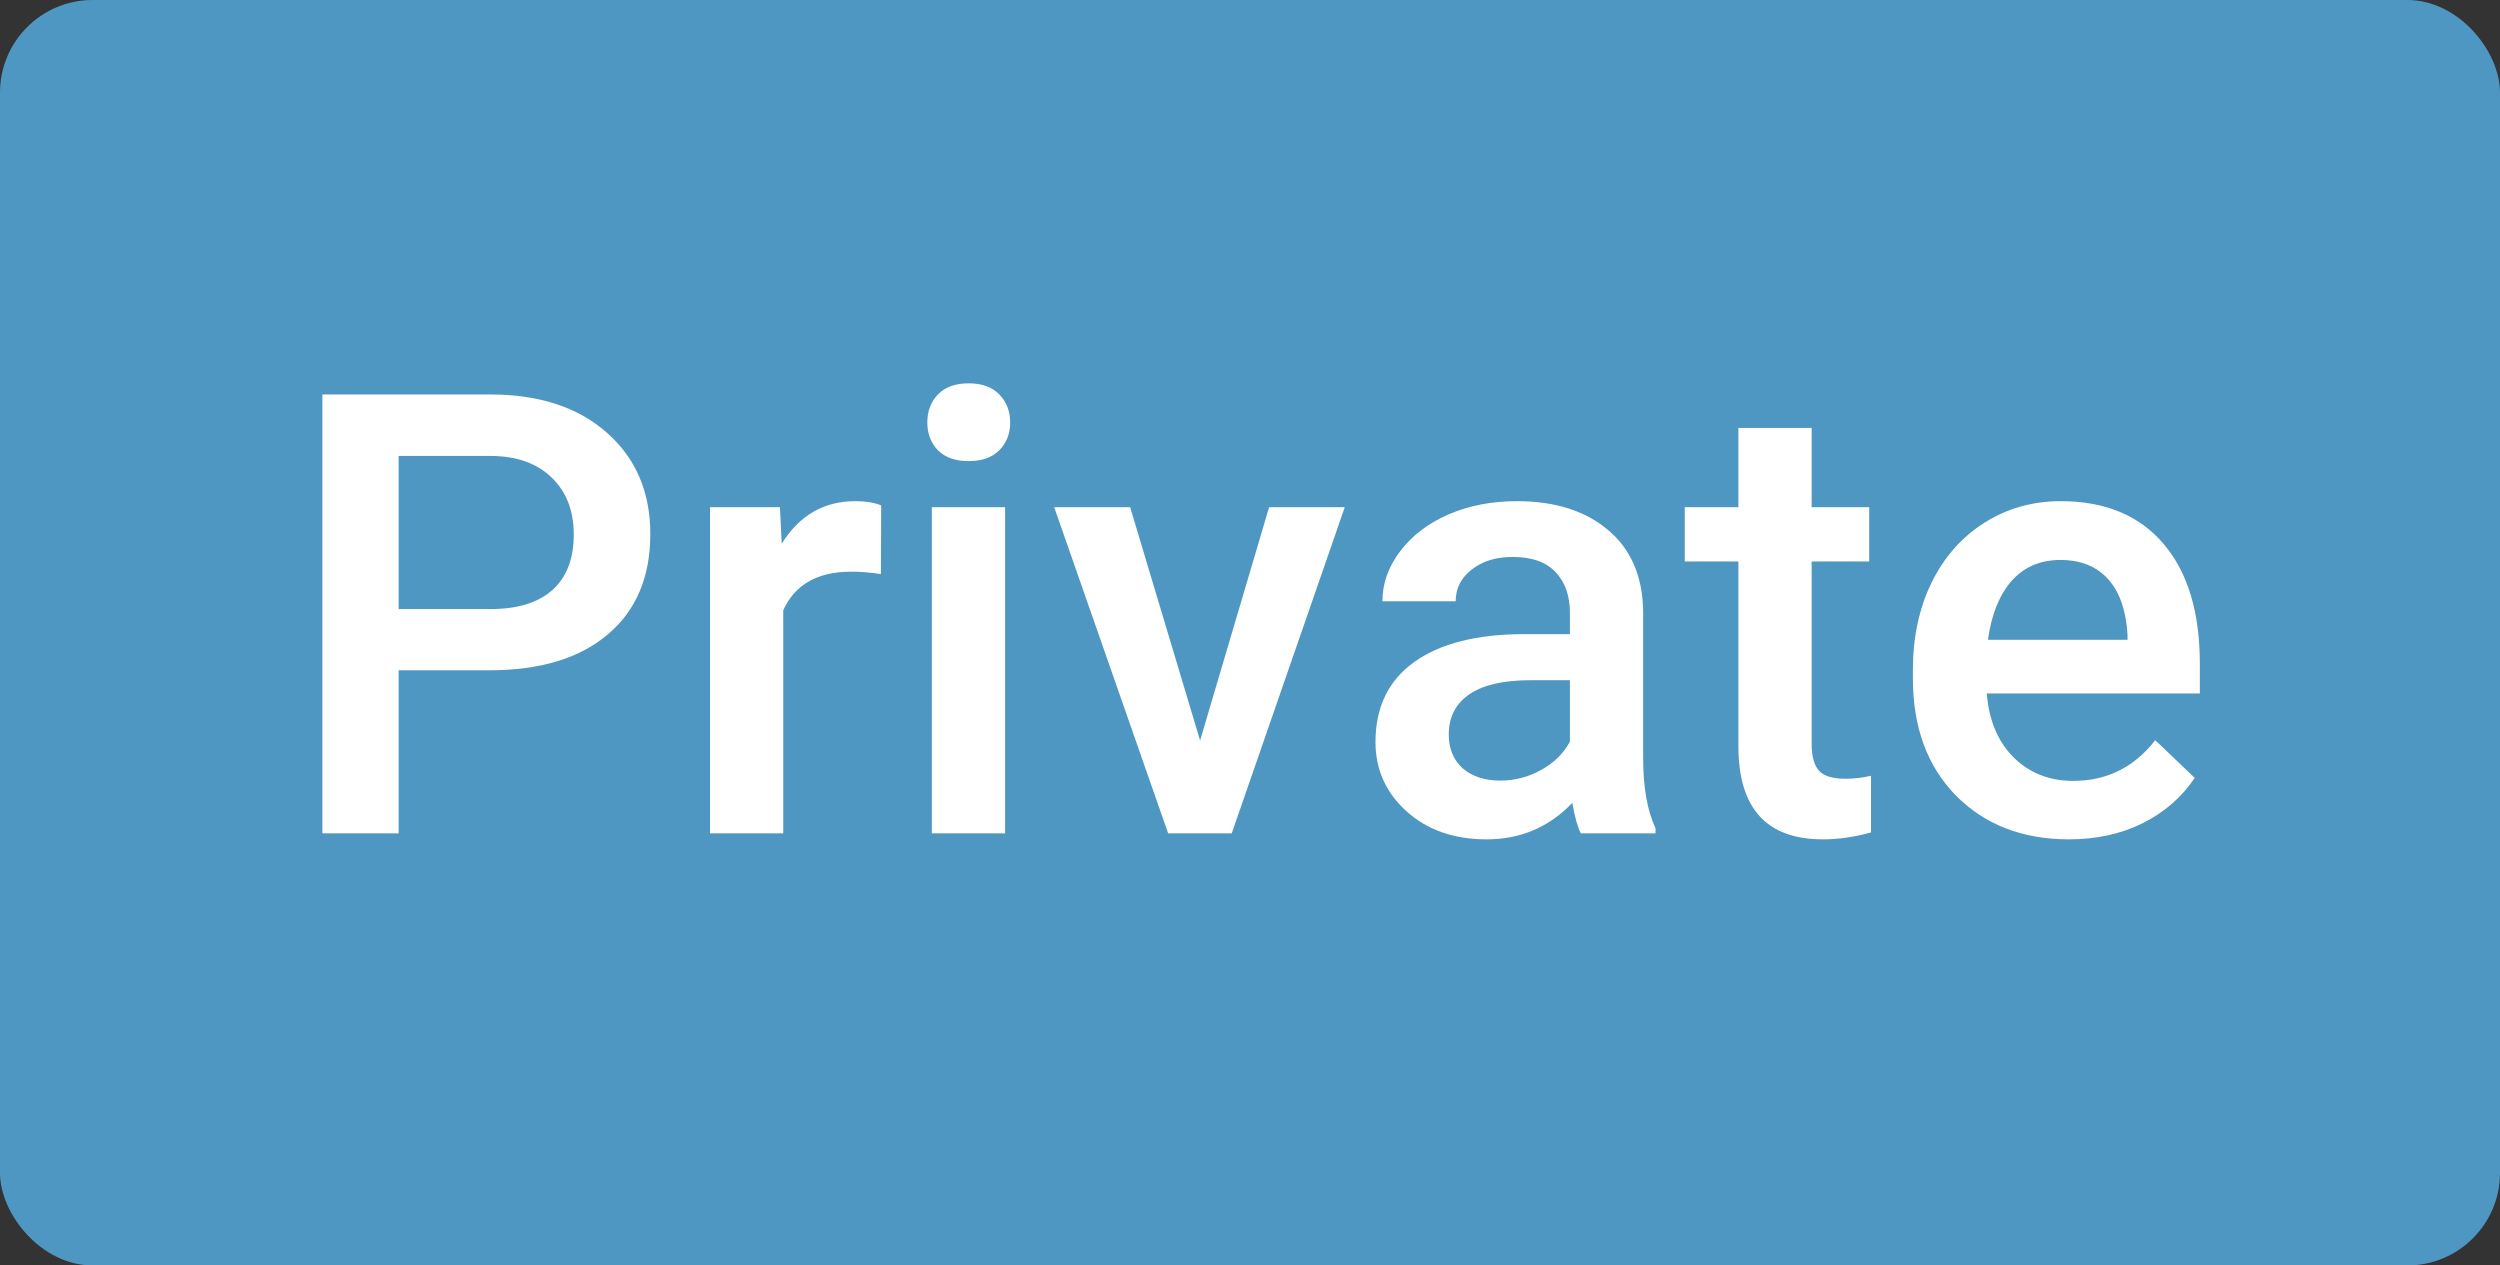<svg width="81" height="41" viewBox="0 0 81 41" fill="none" xmlns="http://www.w3.org/2000/svg">
<rect x="0" y="0" width="81" height="41" fill="#333333" stroke="none"/>
<rect width="81" height="41" rx="3" fill="#4E97C2"/>
<path d="M12.916 21.717V27H10.445V12.781H15.885C17.473 12.781 18.733 13.195 19.664 14.021C20.602 14.848 21.07 15.942 21.07 17.303C21.07 18.696 20.611 19.78 19.693 20.555C18.782 21.329 17.503 21.717 15.855 21.717H12.916ZM12.916 19.734H15.885C16.764 19.734 17.434 19.529 17.896 19.119C18.359 18.703 18.59 18.104 18.59 17.322C18.59 16.554 18.355 15.942 17.887 15.486C17.418 15.024 16.773 14.787 15.953 14.773H12.916V19.734ZM28.541 18.602C28.229 18.549 27.906 18.523 27.574 18.523C26.487 18.523 25.755 18.94 25.377 19.773V27H23.004V16.434H25.27L25.328 17.615C25.901 16.697 26.695 16.238 27.711 16.238C28.049 16.238 28.329 16.284 28.551 16.375L28.541 18.602ZM32.565 27H30.191V16.434H32.565V27ZM30.045 13.69C30.045 13.325 30.159 13.022 30.387 12.781C30.621 12.54 30.953 12.42 31.383 12.42C31.812 12.42 32.145 12.54 32.379 12.781C32.613 13.022 32.73 13.325 32.73 13.69C32.73 14.047 32.613 14.347 32.379 14.588C32.145 14.822 31.812 14.94 31.383 14.94C30.953 14.94 30.621 14.822 30.387 14.588C30.159 14.347 30.045 14.047 30.045 13.69ZM38.883 23.992L41.119 16.434H43.57L39.908 27H37.848L34.156 16.434H36.617L38.883 23.992ZM51.217 27C51.113 26.798 51.022 26.469 50.943 26.014C50.188 26.801 49.264 27.195 48.17 27.195C47.109 27.195 46.243 26.893 45.572 26.287C44.902 25.682 44.566 24.933 44.566 24.041C44.566 22.915 44.983 22.052 45.816 21.453C46.656 20.848 47.854 20.545 49.41 20.545H50.865V19.852C50.865 19.305 50.712 18.869 50.406 18.543C50.1 18.211 49.635 18.045 49.01 18.045C48.469 18.045 48.027 18.182 47.682 18.455C47.337 18.722 47.164 19.064 47.164 19.48H44.791C44.791 18.901 44.983 18.361 45.367 17.859C45.751 17.352 46.272 16.954 46.93 16.668C47.594 16.381 48.333 16.238 49.147 16.238C50.383 16.238 51.37 16.551 52.105 17.176C52.841 17.794 53.219 18.667 53.238 19.793V24.559C53.238 25.509 53.372 26.268 53.639 26.834V27H51.217ZM48.609 25.291C49.078 25.291 49.518 25.177 49.928 24.949C50.344 24.721 50.657 24.415 50.865 24.031V22.039H49.586C48.707 22.039 48.046 22.192 47.603 22.498C47.161 22.804 46.94 23.237 46.94 23.797C46.94 24.253 47.089 24.617 47.389 24.891C47.695 25.158 48.102 25.291 48.609 25.291ZM58.697 13.865V16.434H60.562V18.191H58.697V24.09C58.697 24.494 58.775 24.787 58.932 24.969C59.094 25.145 59.381 25.232 59.791 25.232C60.065 25.232 60.341 25.2 60.621 25.135V26.971C60.081 27.12 59.56 27.195 59.059 27.195C57.236 27.195 56.324 26.189 56.324 24.178V18.191H54.586V16.434H56.324V13.865H58.697ZM67.037 27.195C65.533 27.195 64.312 26.723 63.375 25.779C62.444 24.829 61.978 23.566 61.978 21.99V21.697C61.978 20.643 62.18 19.702 62.584 18.875C62.994 18.042 63.567 17.394 64.303 16.932C65.038 16.469 65.859 16.238 66.764 16.238C68.203 16.238 69.312 16.697 70.094 17.615C70.882 18.533 71.275 19.832 71.275 21.512V22.469H64.371C64.443 23.341 64.732 24.031 65.24 24.539C65.755 25.047 66.399 25.301 67.174 25.301C68.261 25.301 69.147 24.861 69.83 23.982L71.109 25.203C70.686 25.835 70.12 26.326 69.41 26.678C68.707 27.023 67.916 27.195 67.037 27.195ZM66.754 18.143C66.103 18.143 65.576 18.37 65.172 18.826C64.775 19.282 64.521 19.917 64.41 20.73H68.932V20.555C68.88 19.76 68.668 19.162 68.297 18.758C67.926 18.348 67.412 18.143 66.754 18.143Z" fill="white"/>
</svg>
